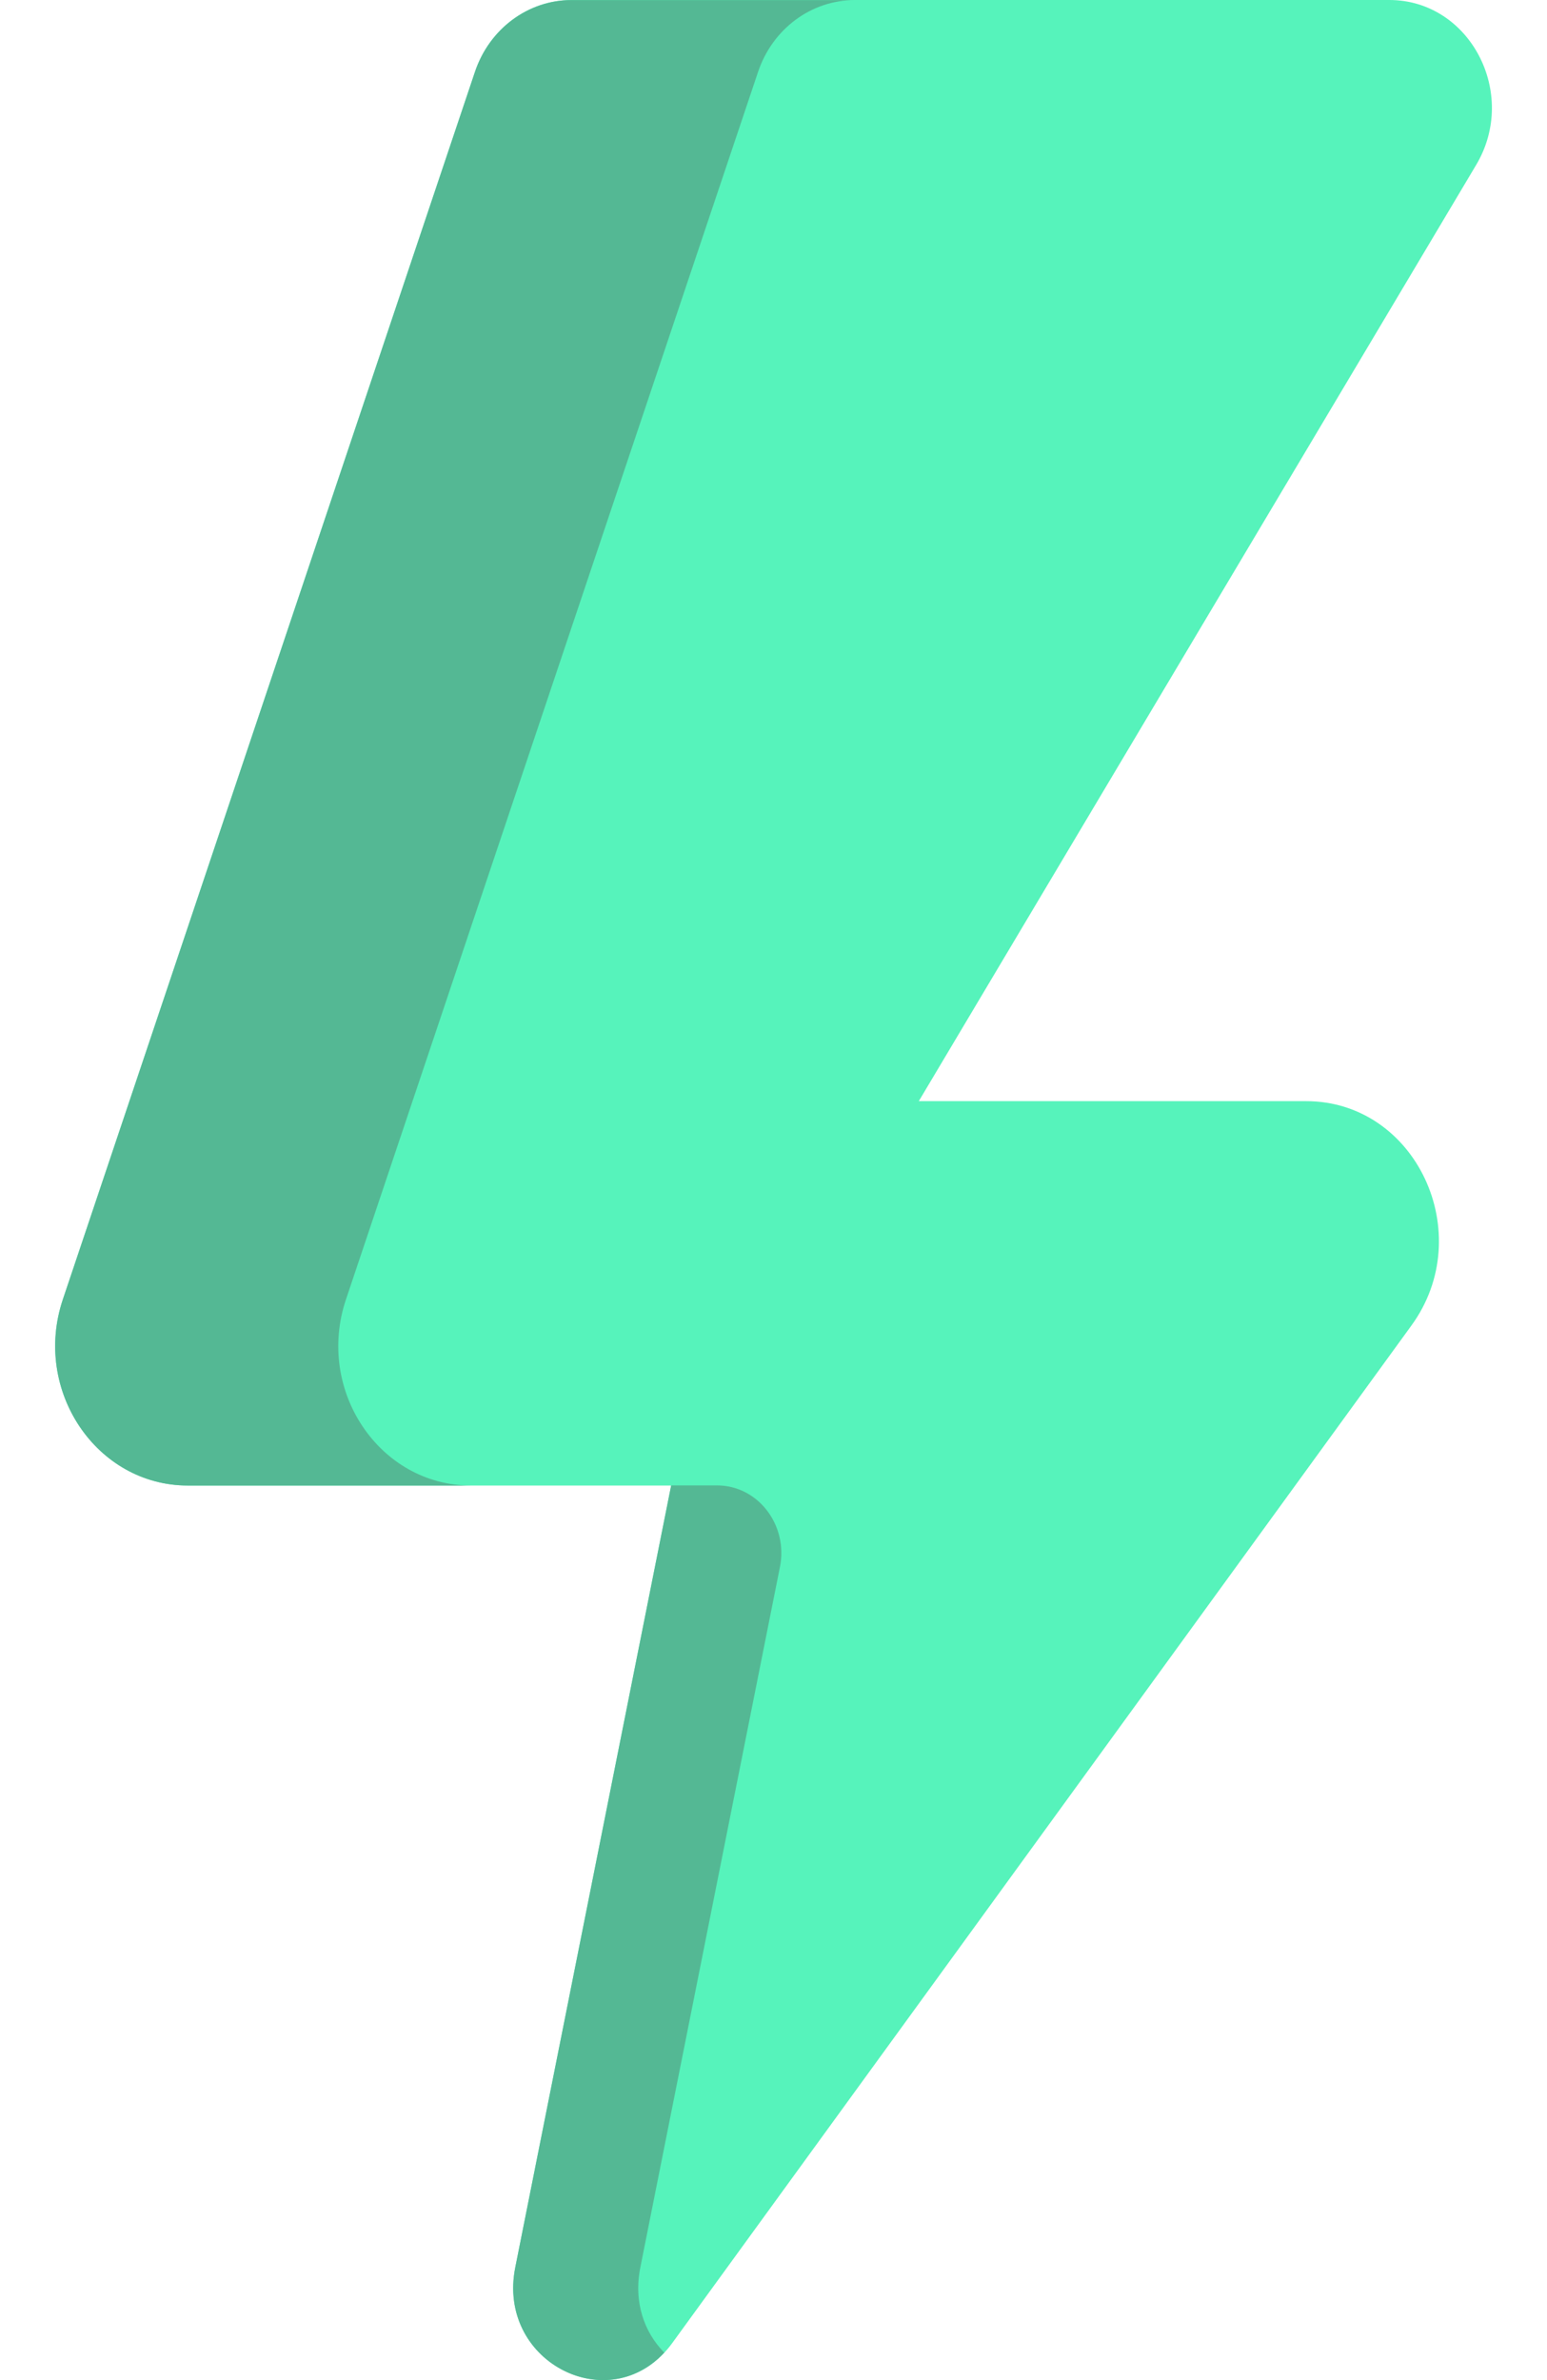 <svg width="13" height="20" viewBox="0 0 13 20" fill="none" xmlns="http://www.w3.org/2000/svg">
<path d="M3.991 0.604L0.528 10.919C0.272 11.682 0.81 12.483 1.579 12.483H5.64L4.33 19.053C4.168 19.869 5.168 20.351 5.649 19.689L11.861 11.138C12.421 10.367 11.899 9.253 10.976 9.253H7.721L12.404 1.387C12.764 0.784 12.351 0 11.675 0H4.802C4.438 0 4.112 0.242 3.991 0.604Z" fill="#56F3BB"/>
<path d="M5.582 19.769C5.082 20.309 4.175 19.833 4.33 19.053L5.64 12.482H6.026C6.369 12.482 6.625 12.815 6.554 13.168L5.381 19.053C5.322 19.349 5.416 19.6 5.582 19.769Z" fill="#54B894"/>
<path d="M7.181 0.001C6.817 0.001 6.491 0.243 6.37 0.605L2.907 10.92C2.651 11.683 3.189 12.483 3.957 12.483H1.578C0.81 12.483 0.272 11.683 0.528 10.92L3.991 0.605C4.112 0.243 4.437 0.001 4.802 0.001H7.181Z" fill="#54B894"/>
</svg>
